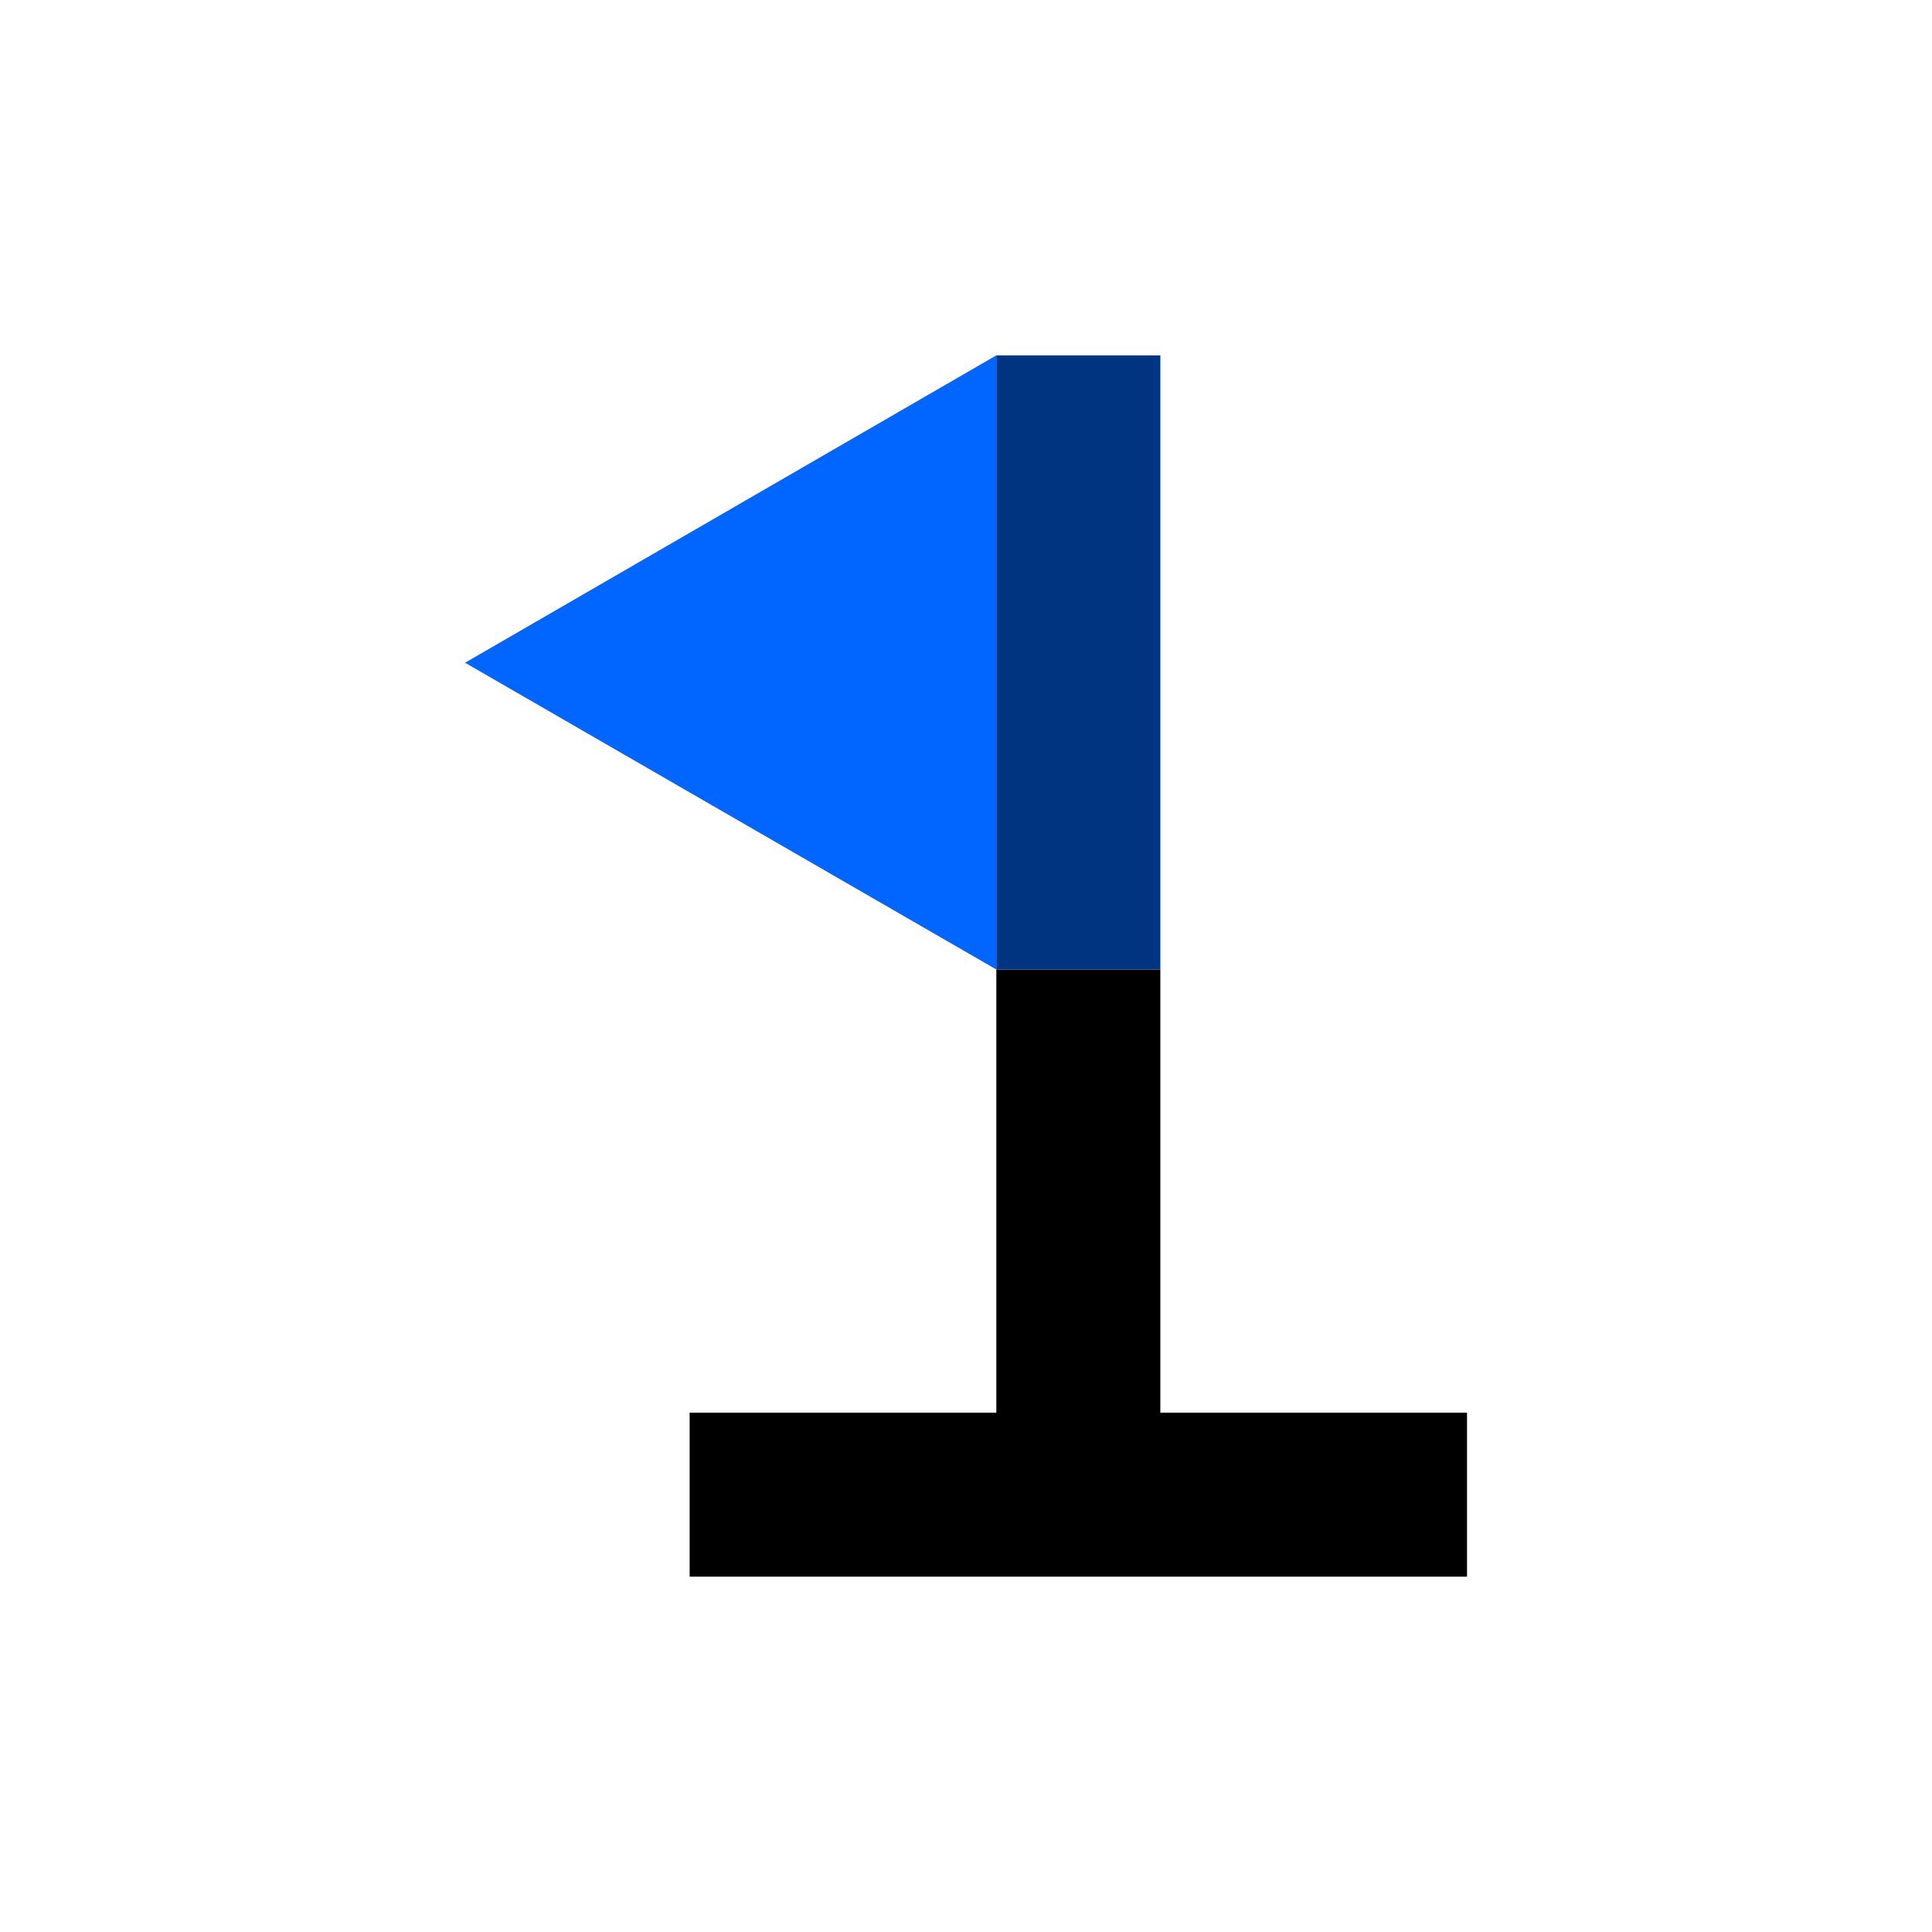 <?xml version="1.0" encoding="UTF-8" standalone="no"?>
<svg
   width="333.33"
   height="333.33"
   version="1.1"
   id="svg188"
   sodipodi:docname="blueFlag.svg"
   inkscape:version="1.2.2 (732a01da63, 2022-12-09)"
   xmlns:inkscape="http://www.inkscape.org/namespaces/inkscape"
   xmlns:sodipodi="http://sodipodi.sourceforge.net/DTD/sodipodi-0.dtd"
   xmlns="http://www.w3.org/2000/svg"
   xmlns:svg="http://www.w3.org/2000/svg">
  <defs
     id="defs192" />
  <sodipodi:namedview
     id="namedview190"
     pagecolor="#ffffff"
     bordercolor="#666666"
     borderopacity="1.0"
     inkscape:showpageshadow="2"
     inkscape:pageopacity="0.0"
     inkscape:pagecheckerboard="0"
     inkscape:deskcolor="#d1d1d1"
     showgrid="false"
     inkscape:zoom="0.88353879"
     inkscape:cx="63.94739"
     inkscape:cy="-45.838395"
     inkscape:window-width="1920"
     inkscape:window-height="1010"
     inkscape:window-x="1438"
     inkscape:window-y="939"
     inkscape:window-maximized="1"
     inkscape:current-layer="svg188" />
  <path
     fill-rule="evenodd"
     d="M171.9 167.27v76.457h-52.914v28.295h134.12v-28.295h-52.912V167.27z"
     color="#000"
     id="path182" />
  <path
     fill="red"
     fill-rule="evenodd"
     d="M171.9 167.27V61.31l-91.666 53.035z"
     id="path184"
     style="fill:#0066ff" />
  <path
     fill="#d40000"
     fill-rule="evenodd"
     d="M171.9 61.311h28.296v105.96H171.9z"
     color="#000"
     id="path186"
     style="fill:#003380" />
</svg>
